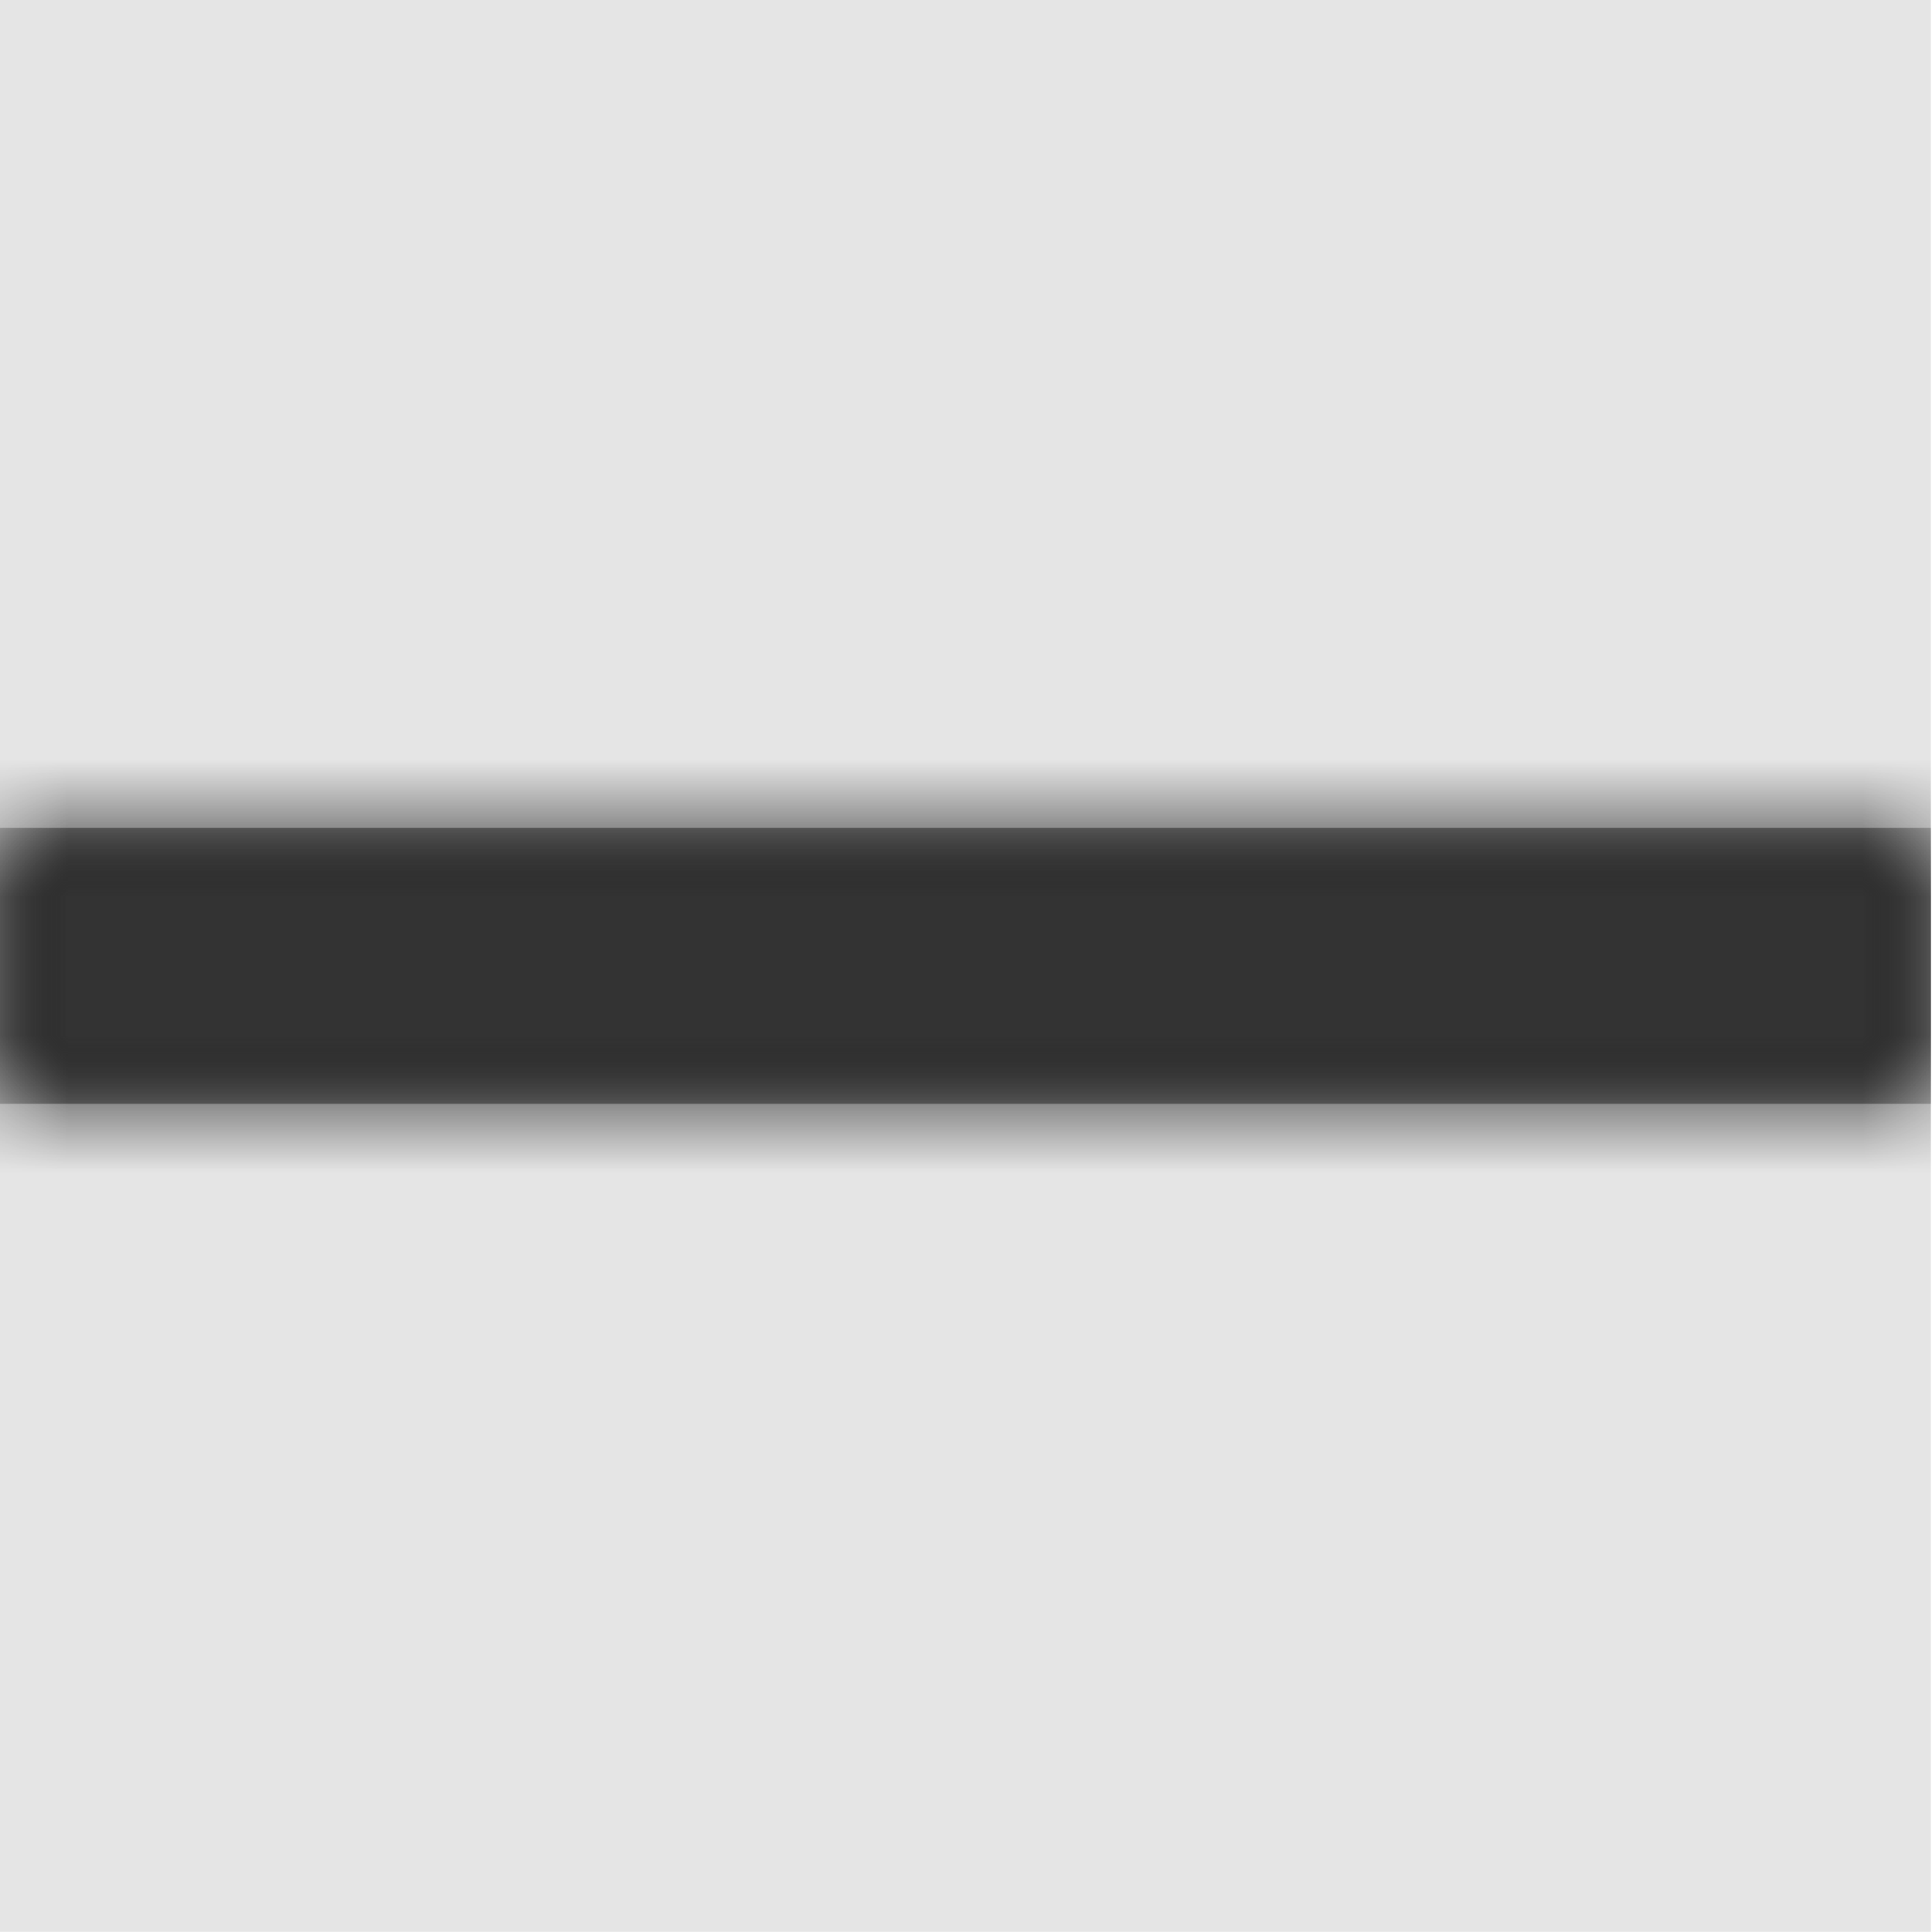 <svg width="512" height="512" viewBox="0 0 512 512" version="1.1" xmlns="http://www.w3.org/2000/svg" xmlns:xlink="http://www.w3.org/1999/xlink">
<title>math-minus-light</title>
<desc>Created using Figma</desc>
<g id="Canvas" transform="matrix(36.571 0 0 36.571 -23698.3 -3510.86)">
<rect x="648" y="96" width="14" height="14" fill="#E5E5E5"/>
<g id="math-minus-light">
<mask id="mask0_outline" mask-type="alpha">
<g id="Mask">
<use xlink:href="#path0_fill" transform="translate(648 102)" fill="#FFFFFF"/>
</g>
</mask>
<g id="Mask" mask="url(#mask0_outline)">
<use xlink:href="#path0_fill" transform="translate(648 102)"/>
</g>
<g id="&#226;&#134;&#170;&#240;&#159;&#142;&#168;Color" mask="url(#mask0_outline)">
<g id="Rectangle 3">
<use xlink:href="#path1_fill" transform="translate(648 96)" fill="#333333"/>
</g>
</g>
</g>
</g>
<defs>
<path id="path0_fill" d="M 14 2L 0 2L 0 0L 14 0L 14 2Z"/>
<path id="path1_fill" fill-rule="evenodd" d="M 0 0L 14 0L 14 14L 0 14L 0 0Z"/>
</defs>
</svg>
